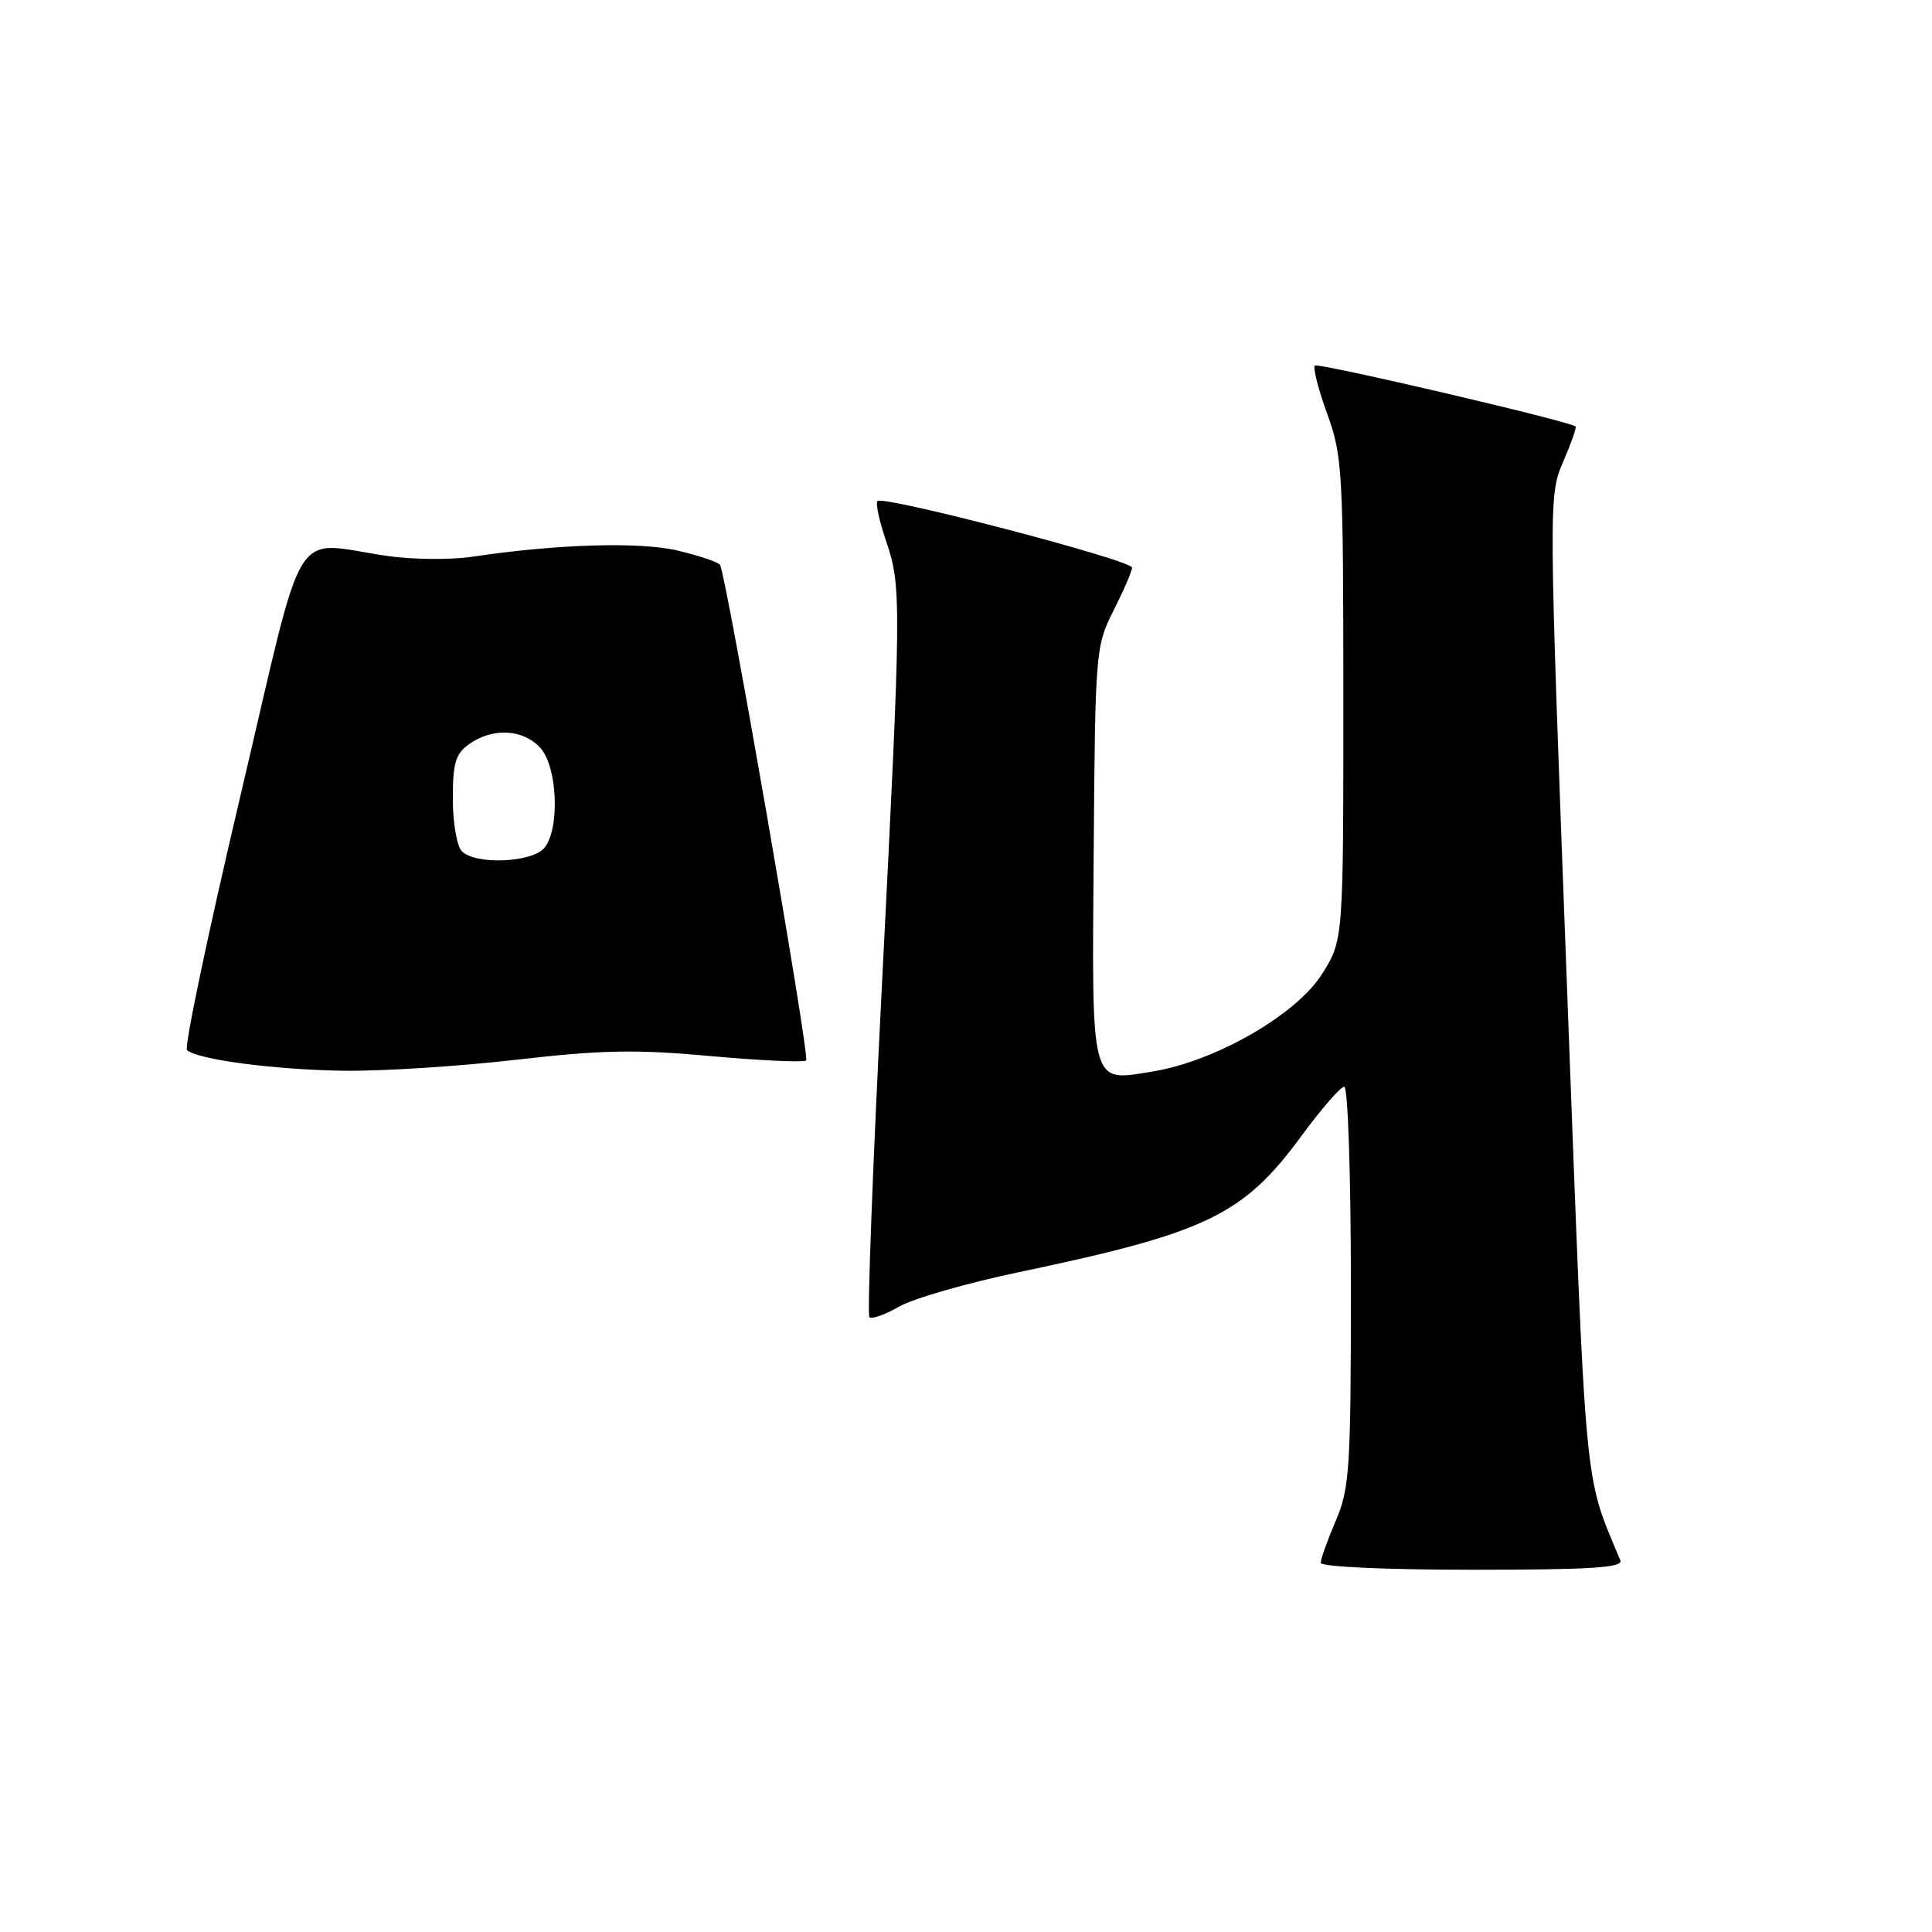 <?xml version="1.0" encoding="UTF-8" standalone="no"?>
<!DOCTYPE svg PUBLIC "-//W3C//DTD SVG 1.1//EN" "http://www.w3.org/Graphics/SVG/1.1/DTD/svg11.dtd" >
<svg xmlns="http://www.w3.org/2000/svg" xmlns:xlink="http://www.w3.org/1999/xlink" version="1.1" viewBox="0 0 256 256">
 <g >
 <path fill="currentColor"
d=" M 214.70 206.75 C 209.82 195.01 210.22 199.26 207.63 130.62 C 205.20 66.25 205.19 65.71 207.11 61.23 C 208.18 58.75 208.93 56.62 208.78 56.51 C 207.80 55.77 174.64 48.03 174.23 48.44 C 173.95 48.72 174.68 51.60 175.86 54.83 C 177.88 60.38 178.00 62.49 178.00 92.66 C 178.00 124.61 178.00 124.61 175.15 129.10 C 171.75 134.47 161.03 140.63 152.73 141.98 C 144.42 143.33 144.68 144.33 144.92 112.92 C 145.12 86.24 145.17 85.60 147.56 80.88 C 148.90 78.23 150.00 75.68 150.00 75.21 C 150.00 74.23 117.05 65.62 116.27 66.39 C 116.00 66.67 116.50 69.02 117.39 71.62 C 119.47 77.74 119.45 79.52 116.85 130.74 C 115.64 154.53 114.90 174.23 115.20 174.53 C 115.50 174.83 117.27 174.21 119.12 173.14 C 120.98 172.07 128.12 170.01 135.00 168.57 C 159.94 163.34 164.74 161.02 172.47 150.49 C 175.09 146.92 177.63 144.00 178.12 144.00 C 178.61 144.00 179.00 155.81 179.00 170.42 C 179.00 194.61 178.83 197.23 177.00 201.50 C 175.90 204.07 175.00 206.58 175.00 207.08 C 175.00 207.61 183.58 208.00 195.11 208.00 C 210.80 208.00 215.10 207.73 214.70 206.75 Z  M 68.43 140.42 C 79.69 139.12 84.29 139.03 94.21 139.94 C 100.86 140.54 106.53 140.80 106.82 140.51 C 107.33 140.01 96.23 76.19 95.41 74.85 C 95.19 74.49 92.70 73.65 89.87 72.97 C 84.82 71.76 73.87 72.08 62.50 73.78 C 59.75 74.19 54.80 74.15 51.50 73.69 C 38.32 71.84 40.68 68.03 31.85 105.48 C 27.57 123.62 24.39 138.77 24.78 139.14 C 26.13 140.40 36.48 141.76 45.61 141.88 C 50.62 141.95 60.89 141.29 68.43 140.42 Z  M 61.20 112.80 C 60.54 112.14 60.00 109.02 60.00 105.86 C 60.00 101.06 60.36 99.86 62.22 98.56 C 65.33 96.38 69.34 96.62 71.60 99.10 C 73.88 101.63 74.21 109.83 72.13 112.35 C 70.50 114.31 63.02 114.62 61.20 112.80 Z "/>
</g>
</svg>
